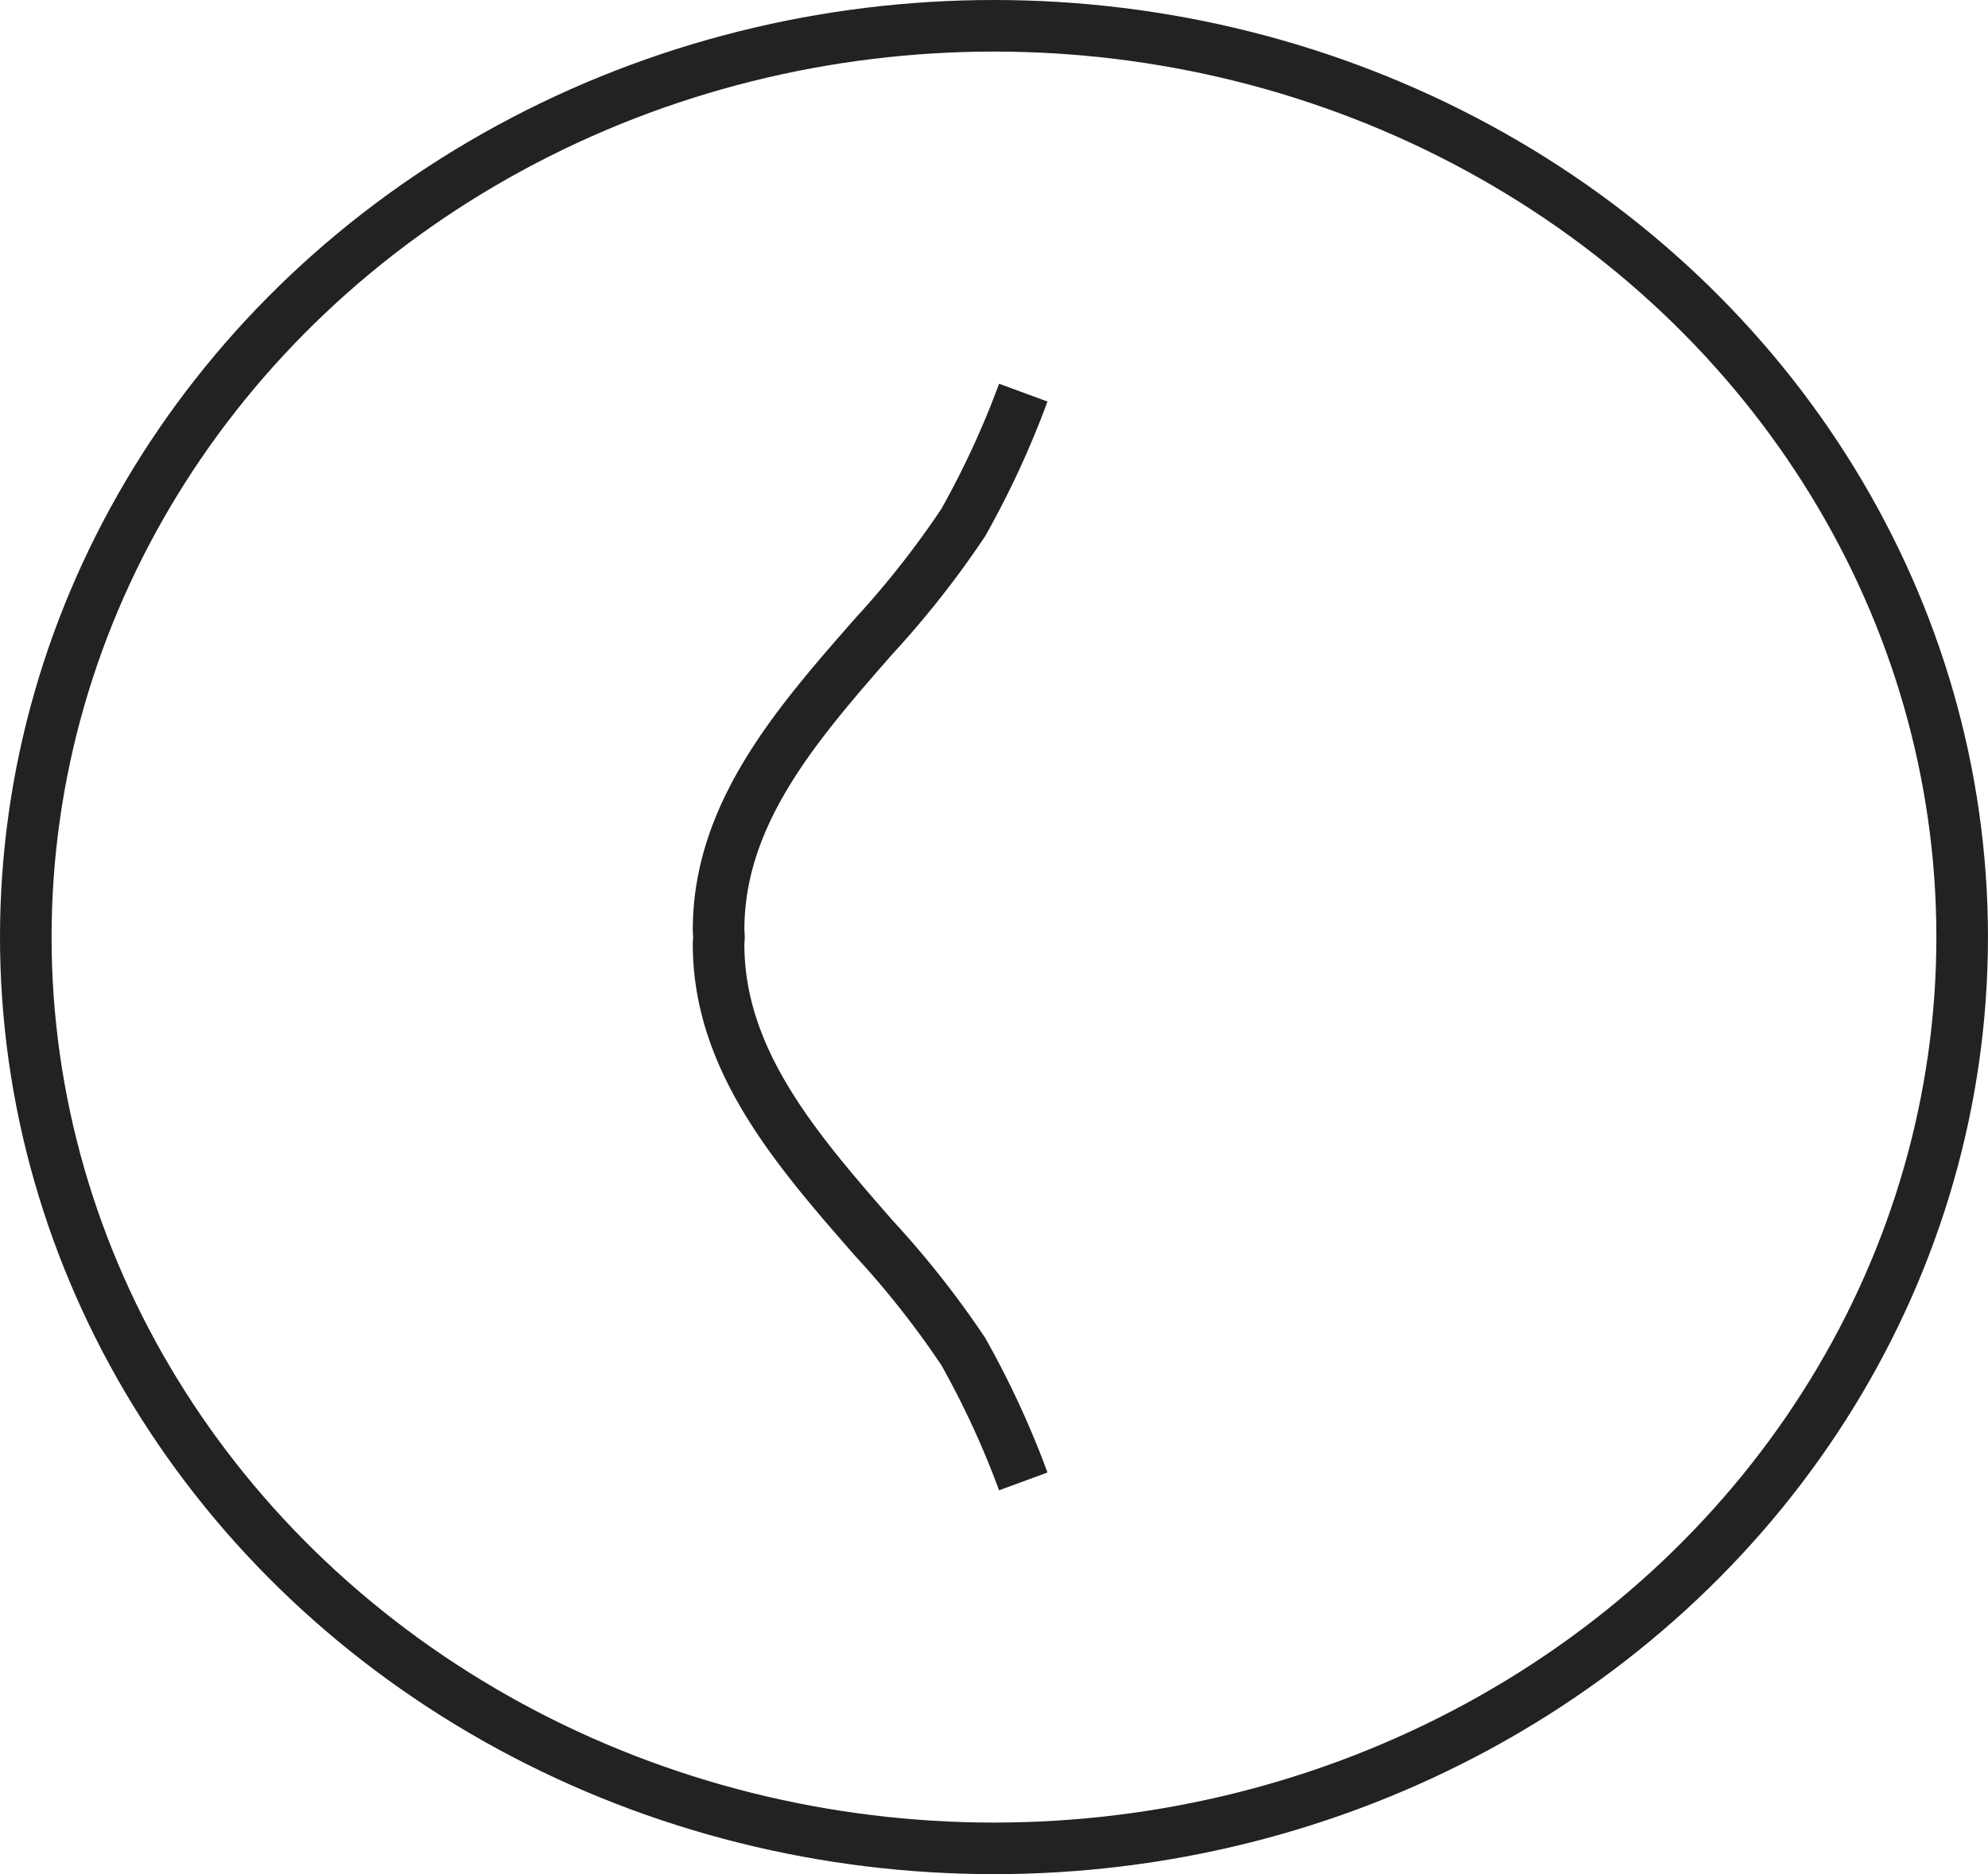 <svg xmlns="http://www.w3.org/2000/svg" width="53.267" height="50.224" viewBox="0 0 53.267 50.224">
  <g id="Group_820" data-name="Group 820" transform="translate(0.691 0.691)">
    <g id="Group_819" data-name="Group 819" transform="translate(18.559 9.834)">
      <g id="Group_818" data-name="Group 818">
        <g id="Group_817" data-name="Group 817">
          <g id="Group_816" data-name="Group 816">
            <g id="Group_815" data-name="Group 815">
              <path id="Path_689" data-name="Path 689" d="M1611.639,486.133a24,24,0,0,0-1.61-3.484,24.8,24.8,0,0,0-2.4-3.041c-2.037-2.336-4.154-4.746-4.154-7.869,0-.066.01-.131.01-.189s-.01-.131-.01-.2c0-3.123,2.116-5.533,4.154-7.861a25.021,25.021,0,0,0,2.4-3.049,24,24,0,0,0,1.61-3.484" transform="translate(-1603.471 -456.959)" fill="none" stroke="#222221" stroke-width="1.382"/>
            </g>
          </g>
        </g>
      </g>
    </g>
    <ellipse id="Ellipse_12" data-name="Ellipse 12" cx="25.942" cy="24.421" rx="25.942" ry="24.421" fill="none" stroke="#222221" stroke-width="1.382"/>
  </g>
</svg>
